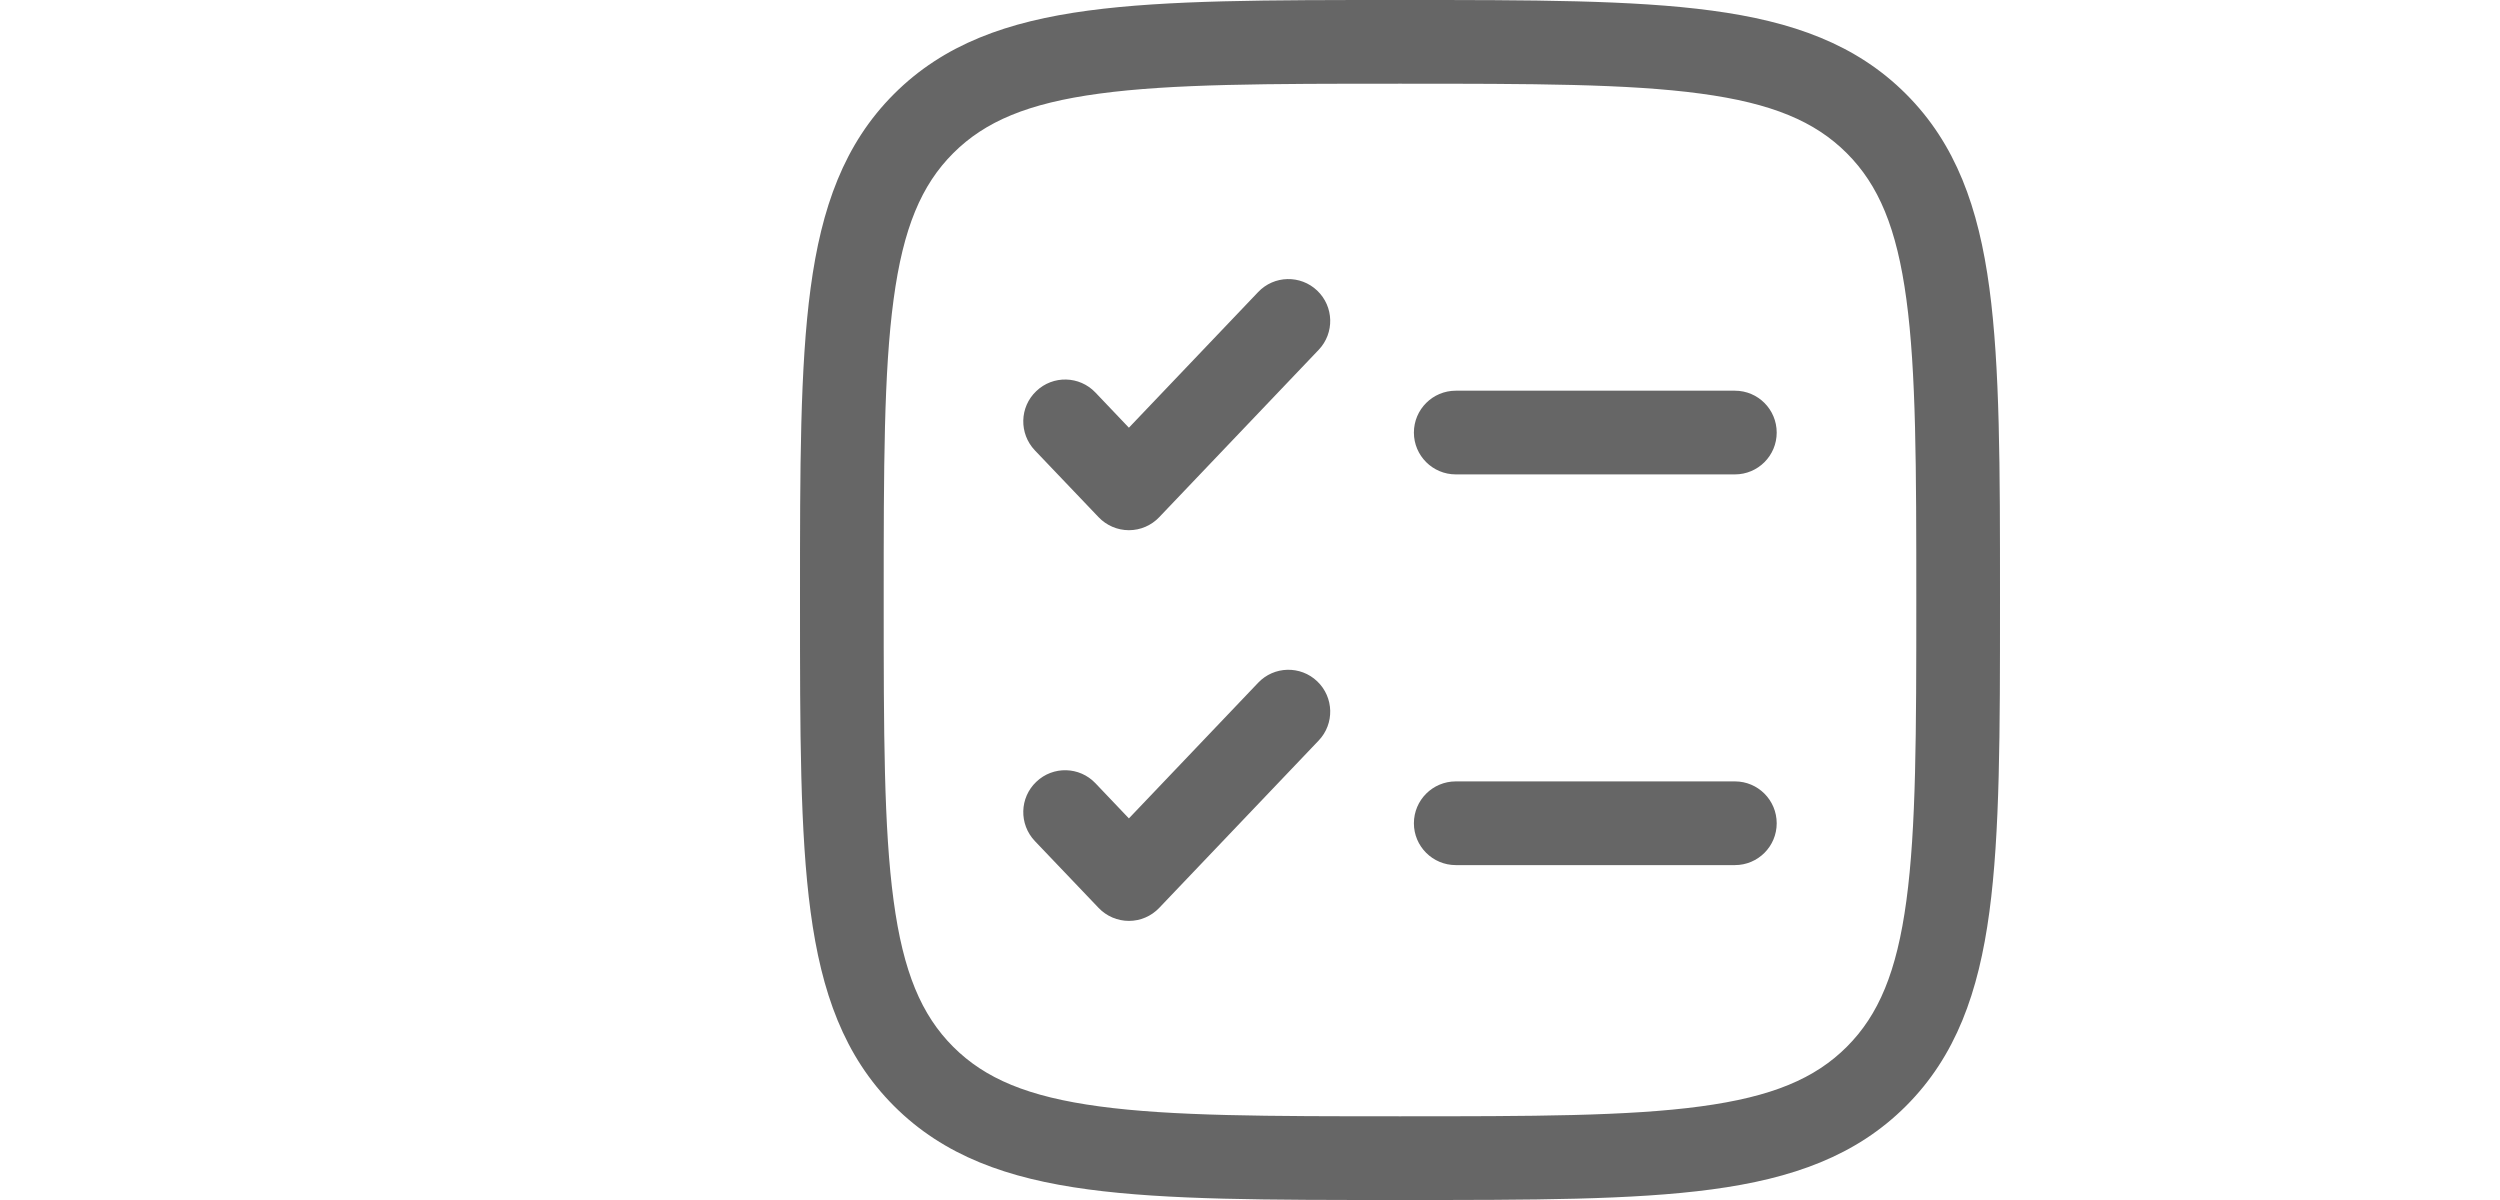 <svg width="25" height="12" viewBox="0 0 25 12" fill="none" xmlns="http://www.w3.org/2000/svg">
<path fill-rule="evenodd" clip-rule="evenodd" d="M13.968 1.18069e-07H14.032C15.32 -7.06776e-06 16.33 -1.27582e-05 17.118 0.106C17.924 0.214 18.561 0.441 19.06 0.94C19.559 1.439 19.786 2.076 19.894 2.882C20 3.67 20 4.68 20 5.968V6.032C20 7.32 20 8.33 19.894 9.118C19.786 9.924 19.559 10.561 19.06 11.06C18.561 11.559 17.924 11.786 17.118 11.894C16.33 12 15.32 12 14.032 12H13.968C12.68 12 11.67 12 10.882 11.894C10.076 11.786 9.439 11.559 8.94 11.06C8.441 10.561 8.214 9.924 8.106 9.118C8 8.33 8 7.32 8 6.032V5.968C8 4.68 8 3.67 8.106 2.882C8.214 2.076 8.441 1.439 8.94 0.94C9.439 0.441 10.076 0.214 10.882 0.106C11.67 -1.27582e-05 12.68 -7.06776e-06 13.968 1.18069e-07ZM10.994 0.936C10.28 1.032 9.85 1.214 9.532 1.532C9.214 1.85 9.032 2.28 8.936 2.994C8.838 3.719 8.837 4.673 8.837 6C8.837 7.327 8.838 8.281 8.936 9.006C9.032 9.72 9.214 10.15 9.532 10.468C9.85 10.786 10.28 10.968 10.994 11.064C11.719 11.162 12.673 11.163 14 11.163C15.327 11.163 16.281 11.162 17.006 11.064C17.72 10.968 18.15 10.786 18.468 10.468C18.786 10.15 18.968 9.72 19.064 9.006C19.162 8.281 19.163 7.327 19.163 6C19.163 4.673 19.162 3.719 19.064 2.994C18.968 2.28 18.786 1.85 18.468 1.532C18.15 1.214 17.72 1.032 17.006 0.936C16.281 0.838 15.327 0.837 14 0.837C12.673 0.837 11.719 0.838 10.994 0.936ZM13.172 2.906C13.34 3.066 13.346 3.331 13.187 3.498L11.592 5.172C11.513 5.255 11.404 5.302 11.289 5.302C11.175 5.302 11.065 5.255 10.986 5.172L10.348 4.503C10.189 4.335 10.195 4.07 10.363 3.911C10.53 3.751 10.795 3.758 10.954 3.925L11.289 4.277L12.581 2.921C12.74 2.753 13.005 2.747 13.172 2.906ZM14.139 4.326C14.139 4.094 14.327 3.907 14.558 3.907H17.349C17.58 3.907 17.767 4.094 17.767 4.326C17.767 4.557 17.58 4.744 17.349 4.744H14.558C14.327 4.744 14.139 4.557 14.139 4.326ZM13.172 6.813C13.34 6.973 13.346 7.238 13.187 7.405L11.592 9.079C11.513 9.162 11.404 9.209 11.289 9.209C11.175 9.209 11.065 9.162 10.986 9.079L10.348 8.41C10.189 8.242 10.195 7.977 10.363 7.818C10.53 7.658 10.795 7.665 10.954 7.832L11.289 8.184L12.581 6.828C12.74 6.66 13.005 6.654 13.172 6.813ZM14.139 8.233C14.139 8.001 14.327 7.814 14.558 7.814H17.349C17.58 7.814 17.767 8.001 17.767 8.233C17.767 8.464 17.58 8.651 17.349 8.651H14.558C14.327 8.651 14.139 8.464 14.139 8.233Z" fill="black" fill-opacity="0.6"/>
</svg>
